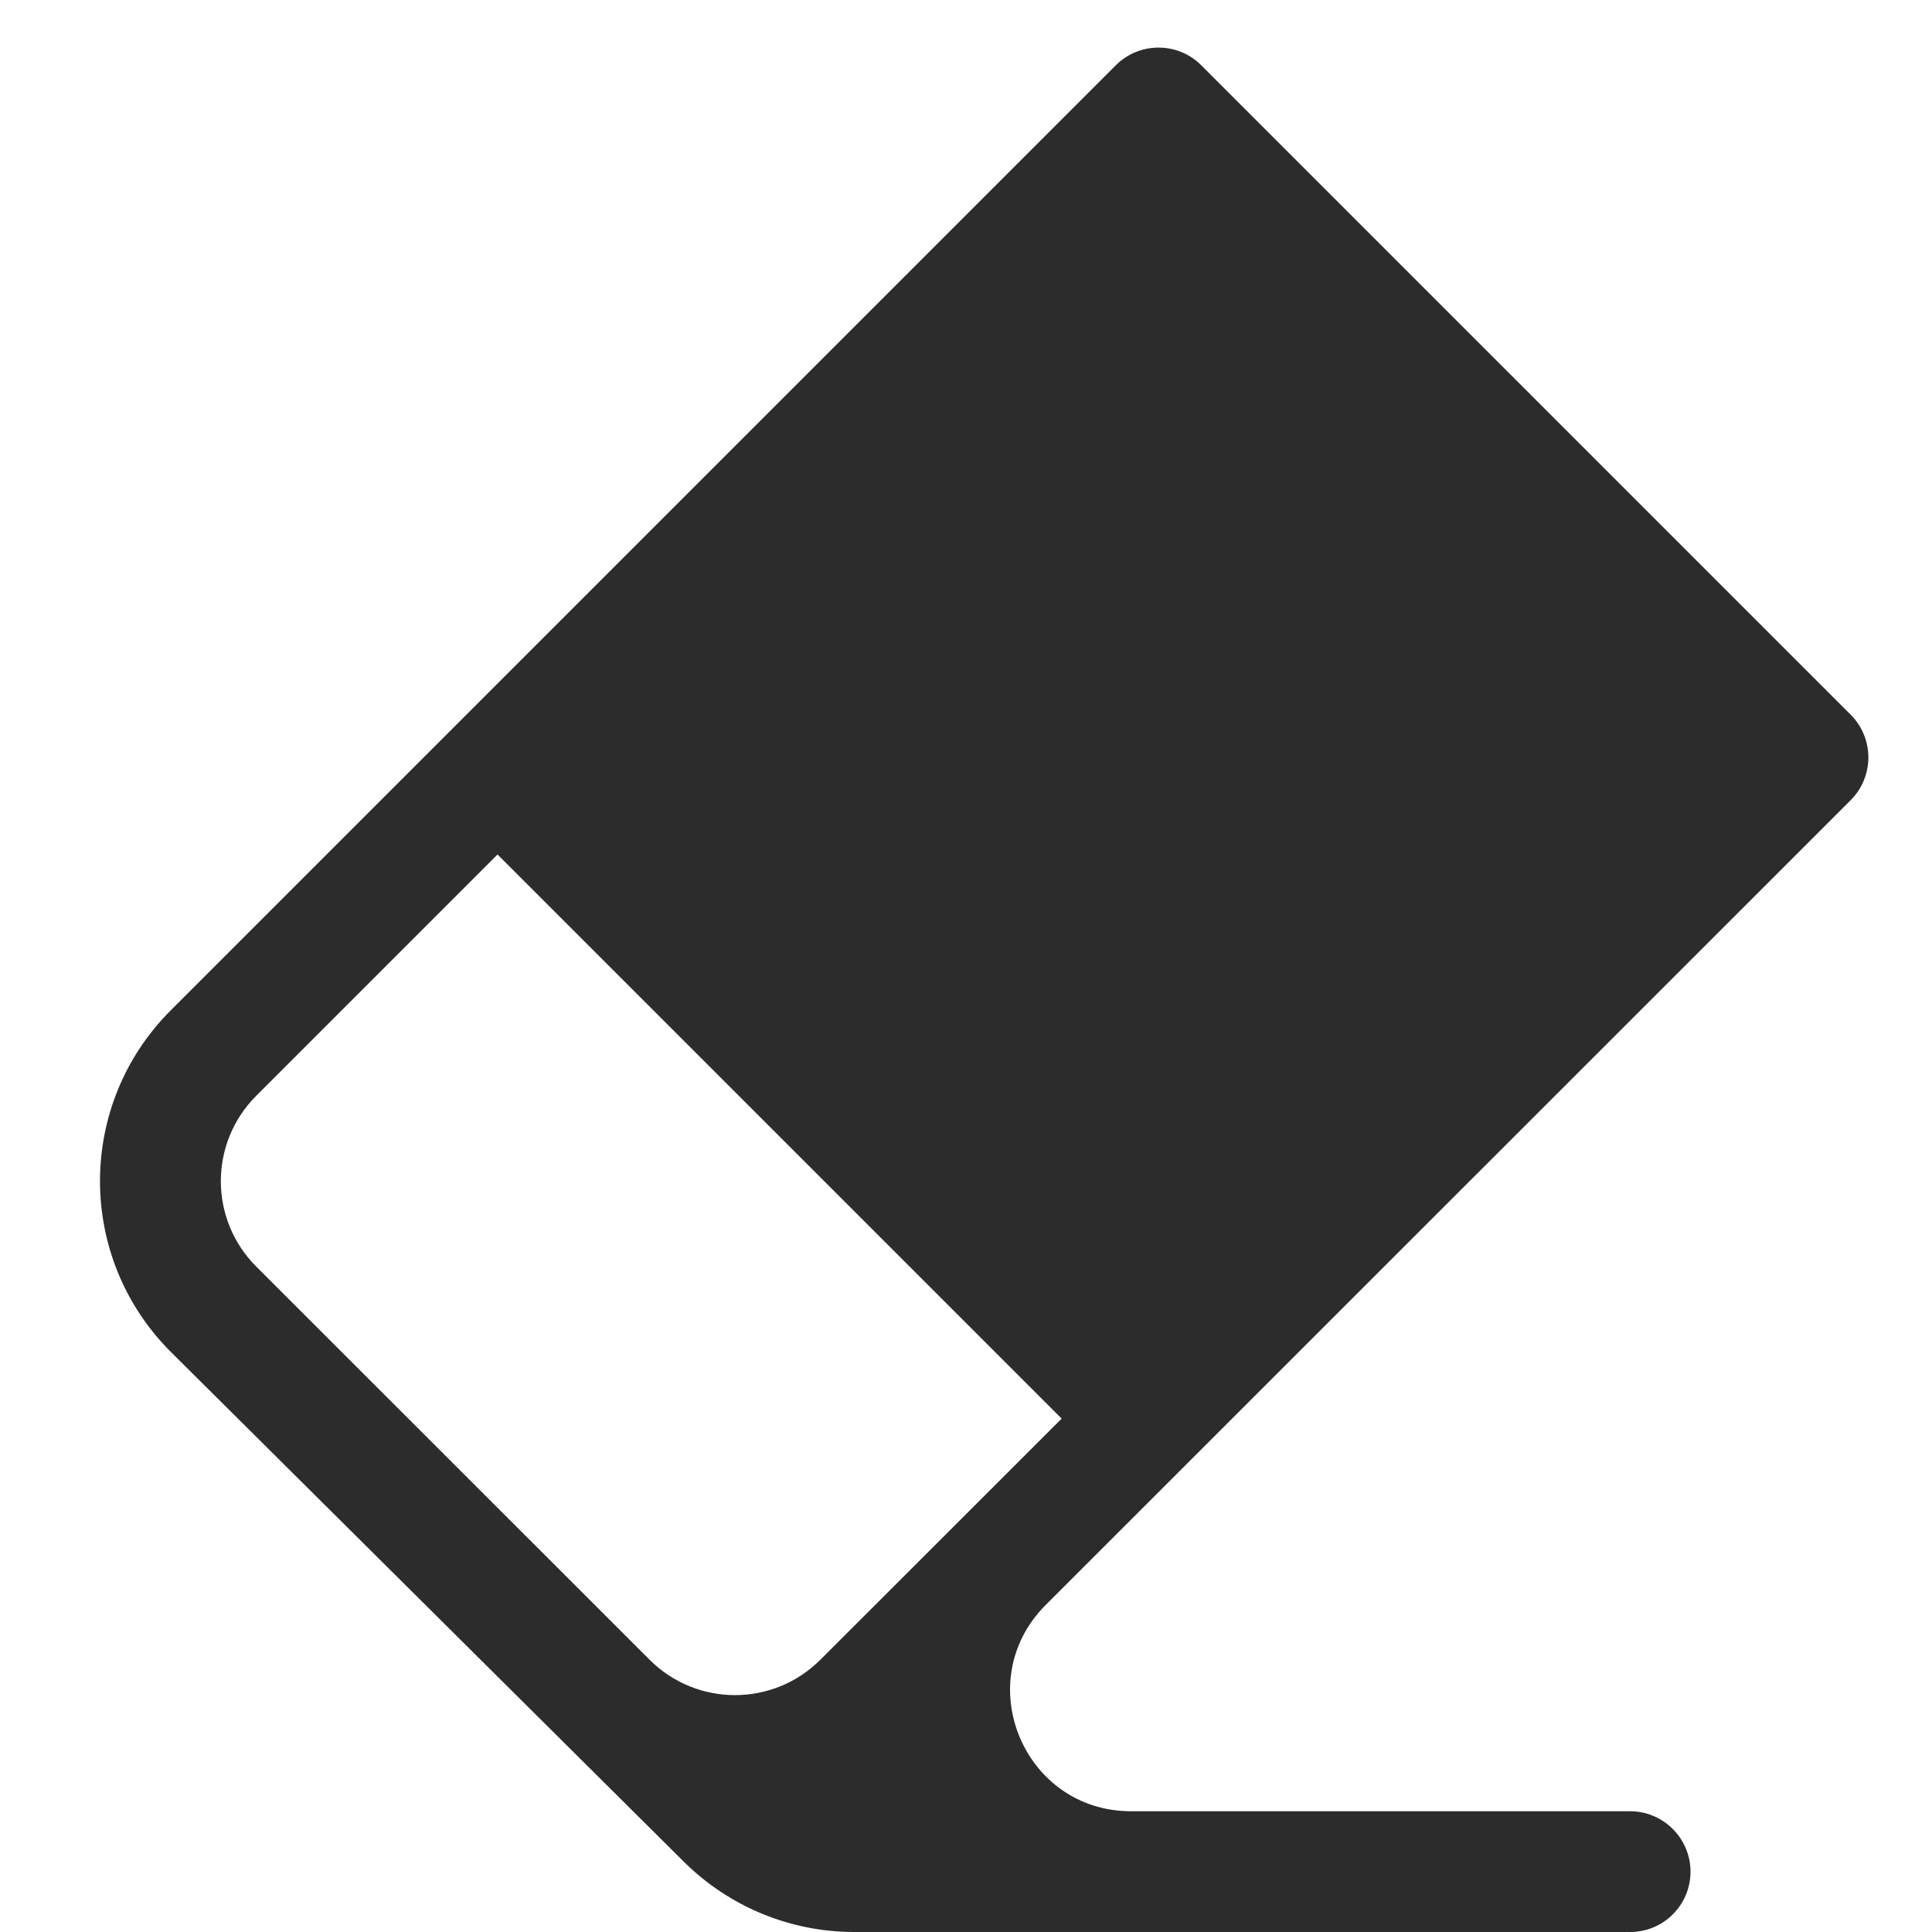 <svg t="1717493777770" class="icon" viewBox="0 0 1024 1024" version="1.1" xmlns="http://www.w3.org/2000/svg" p-id="7840" data-spm-anchor-id="a313x.search_index.0.i3.26b43a81PLYw3T" width="16" height="16"><path d="M980.9 424.1c12.5-12.5 12.5-32.8 0-45.3L636.7 34.6c-12.5-12.5-32.8-12.5-45.3 0L90.5 535.5c-50 50-50 131 0 181l272 270.3c24 23.8 56.4 37.2 90.2 37.2H864c17.7 0 32-14.3 32-32 0-8.8-3.6-16.8-9.4-22.6-5.8-5.8-13.8-9.4-22.6-9.4H599.5c-57 0-85.6-68.9-45.3-109.3l426.7-426.6zM434.8 879.7c-25 25-65.5 25-90.5 0L135.8 671.3c-25-25-25-65.5 0-90.5l127.9-127.9 299 299-127.9 127.8z" p-id="7841" data-spm-anchor-id="a313x.search_index.0.i2.26b43a81PLYw3T" class="" fill="#2c2c2c"></path></svg>